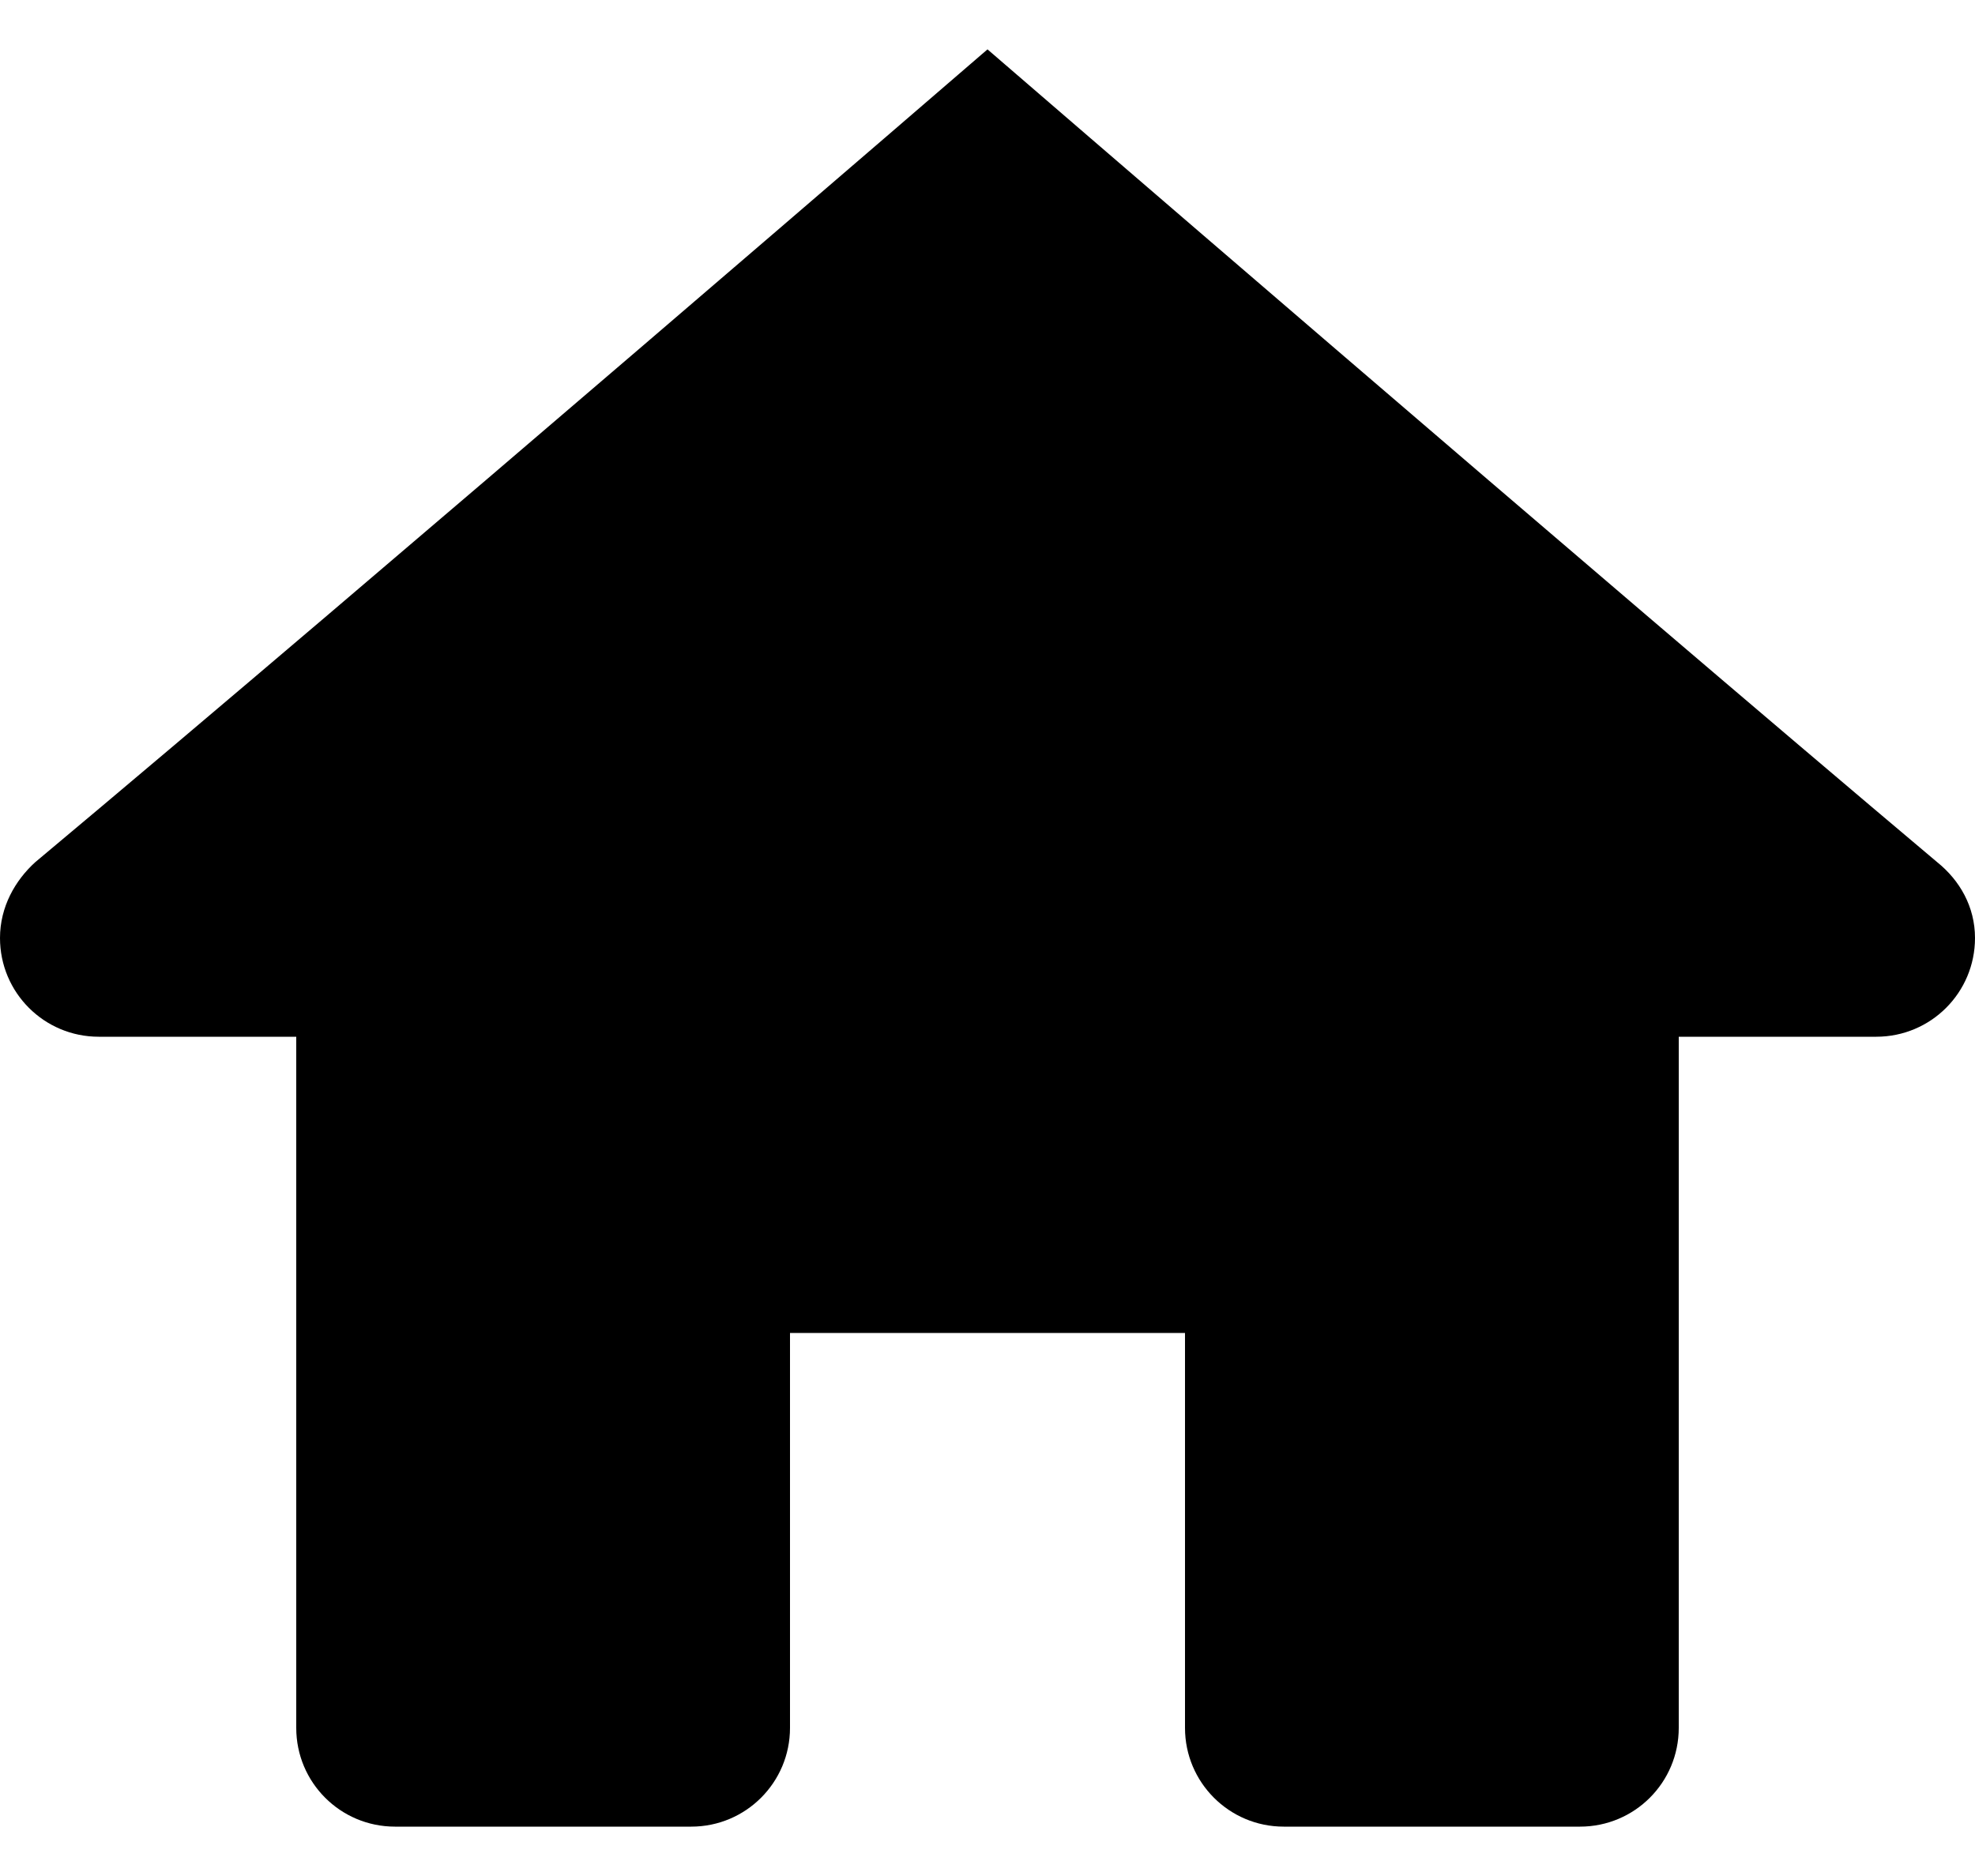 <svg width="20" height="19" viewBox="0 0 20 19" fill="none" xmlns="http://www.w3.org/2000/svg">
<path d="M10 0.5C10 0.5 3.814 5.84 0.357 8.732C0.154 8.916 0 9.184 0 9.5C0 10.053 0.447 10.5 1 10.5H3V17.5C3 18.053 3.447 18.5 4 18.5H7C7.553 18.5 8 18.052 8 17.5V13.5H12V17.5C12 18.052 12.447 18.5 13 18.5H16C16.553 18.5 17 18.053 17 17.5V10.5H19C19.553 10.5 20 10.053 20 9.5C20 9.184 19.846 8.916 19.617 8.732C16.184 5.84 10 0.5 10 0.5Z" fill="black"/>
</svg>
